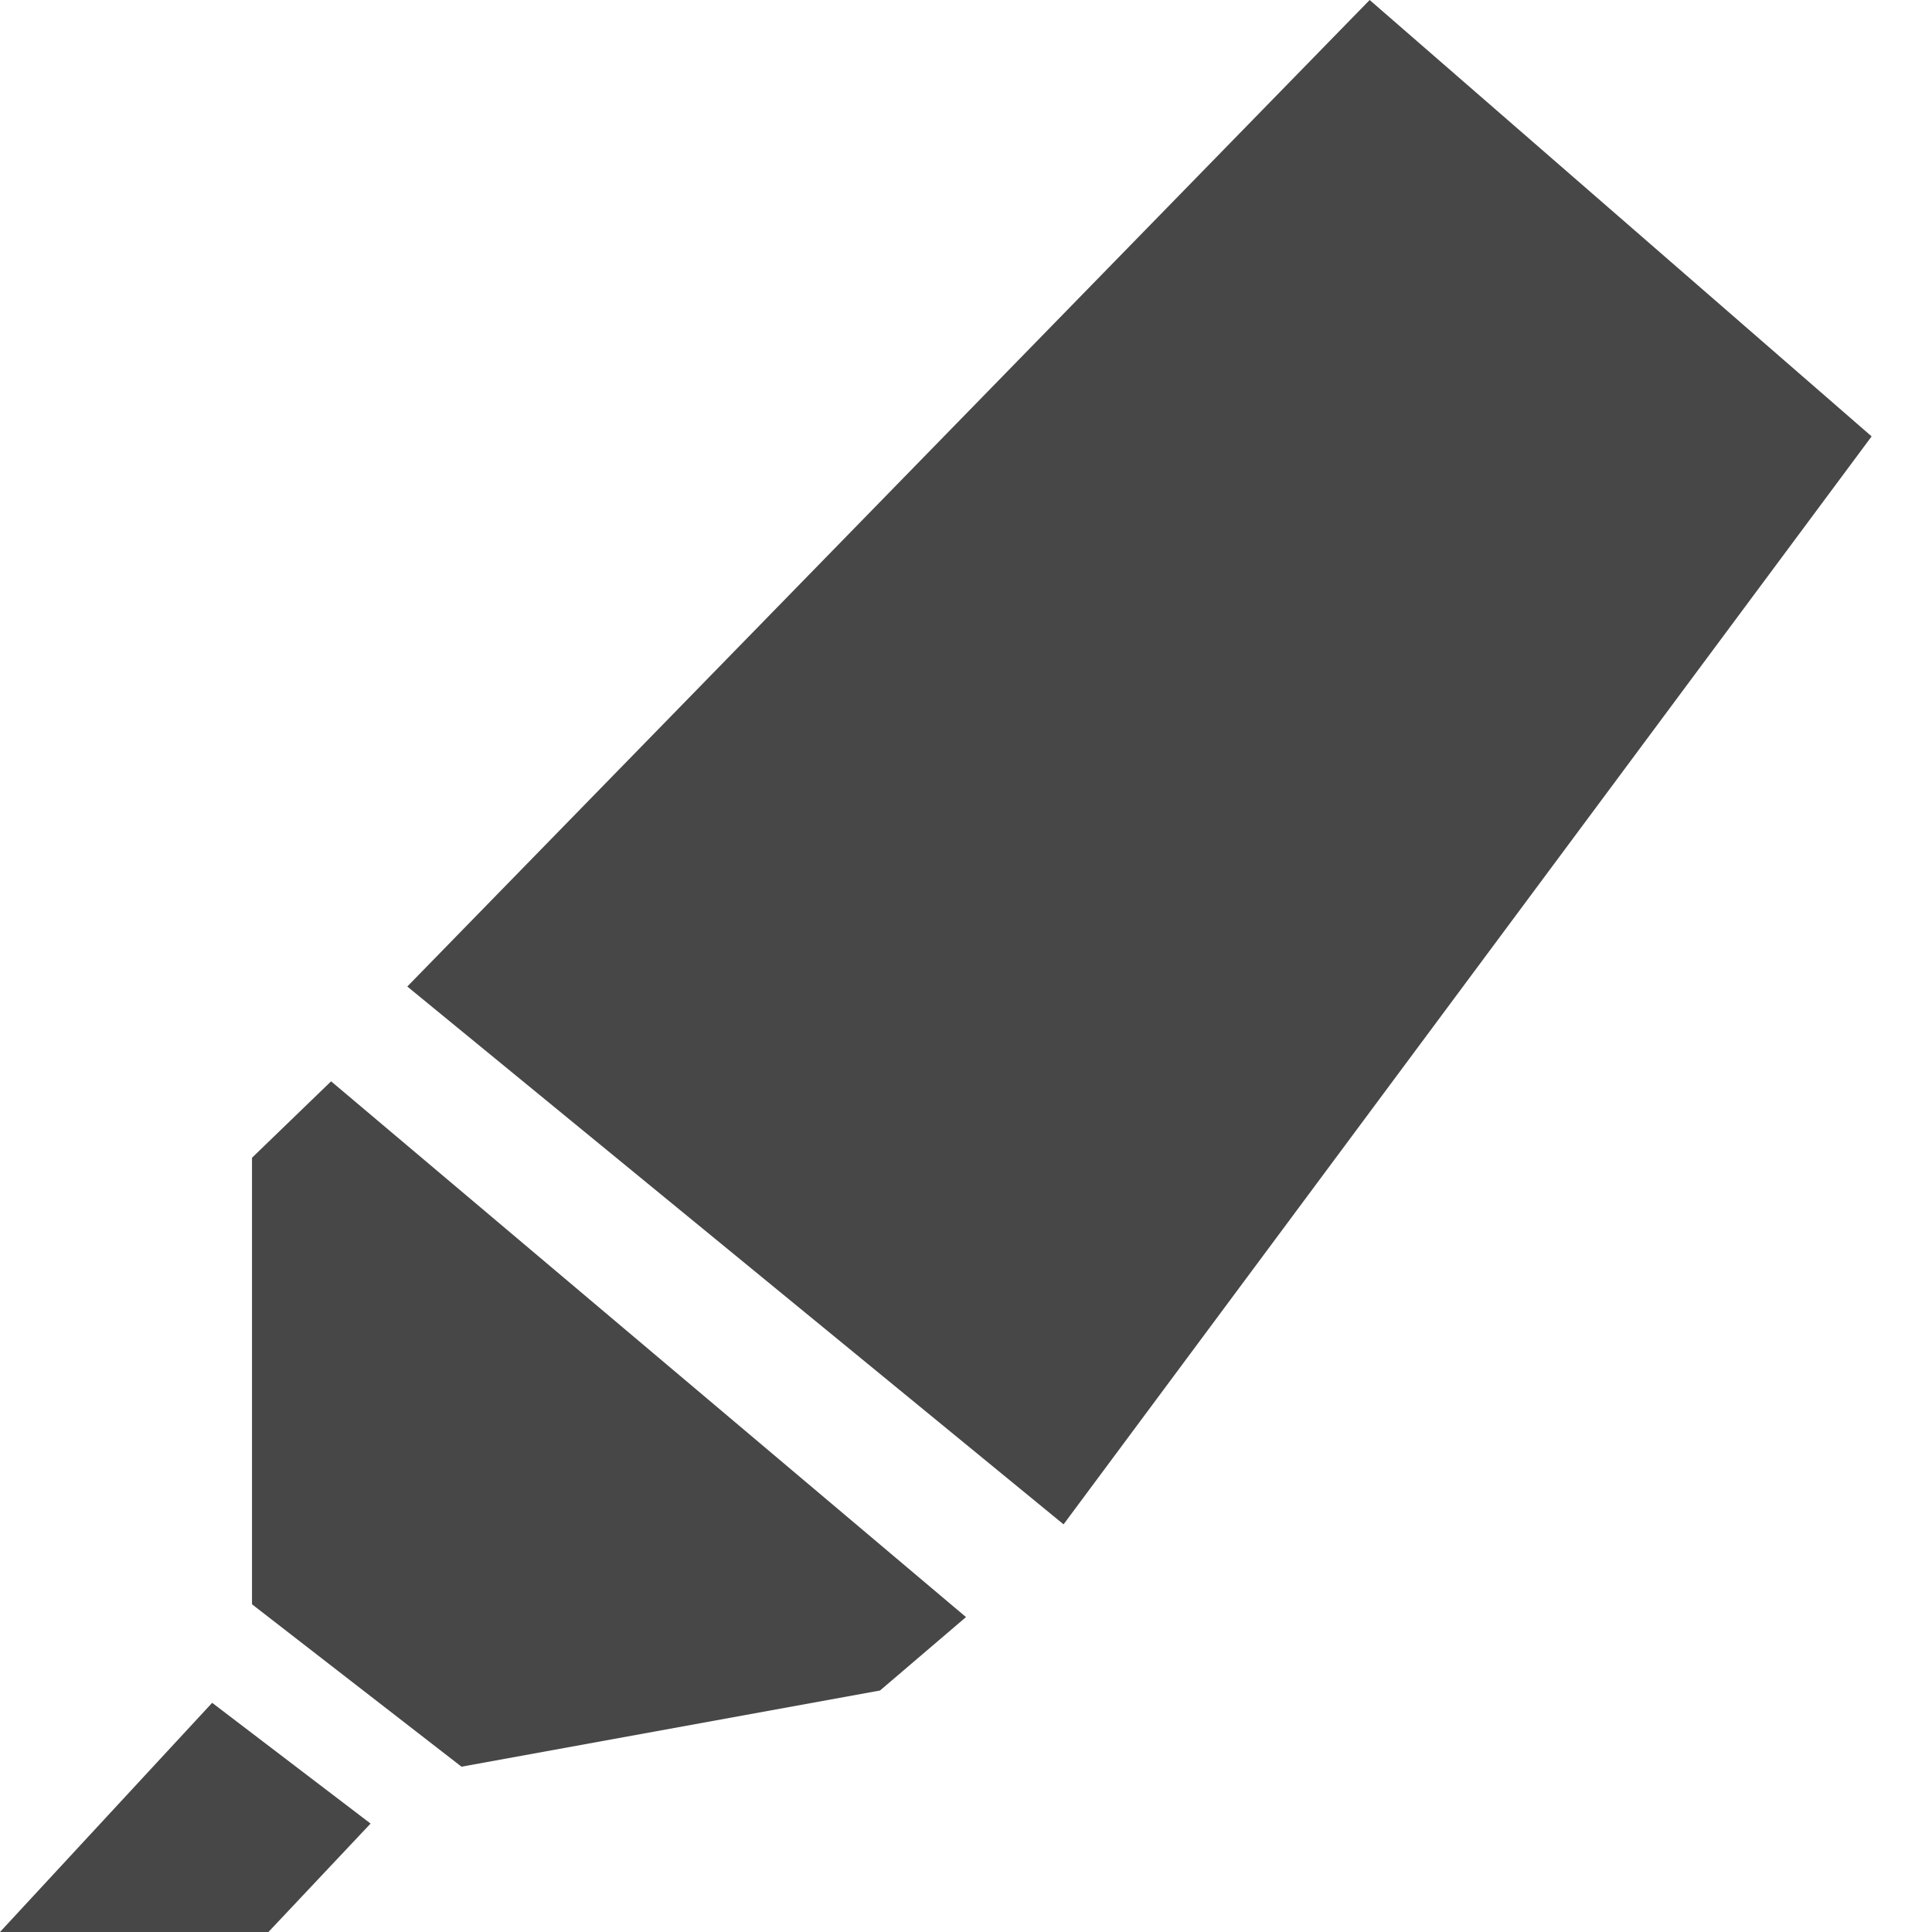 <?xml version="1.0" encoding="UTF-8" standalone="no"?>
<svg width="16" height="16">
  <g fill="#474747">
    <path
       d="m 0,16 h 2.223 l 0.846,-0.898 -1.312,-1 z" />
    <path
       d="M 3.822,14.631 7.288,14 8,13.392 2.742,8.955 2.087,9.588 l 0,3.698 z" />
    <path
       d="M 3.373,8.17 8.808,12.624 15.5,3.614 11.343,0 Z" />
  </g>
</svg>

